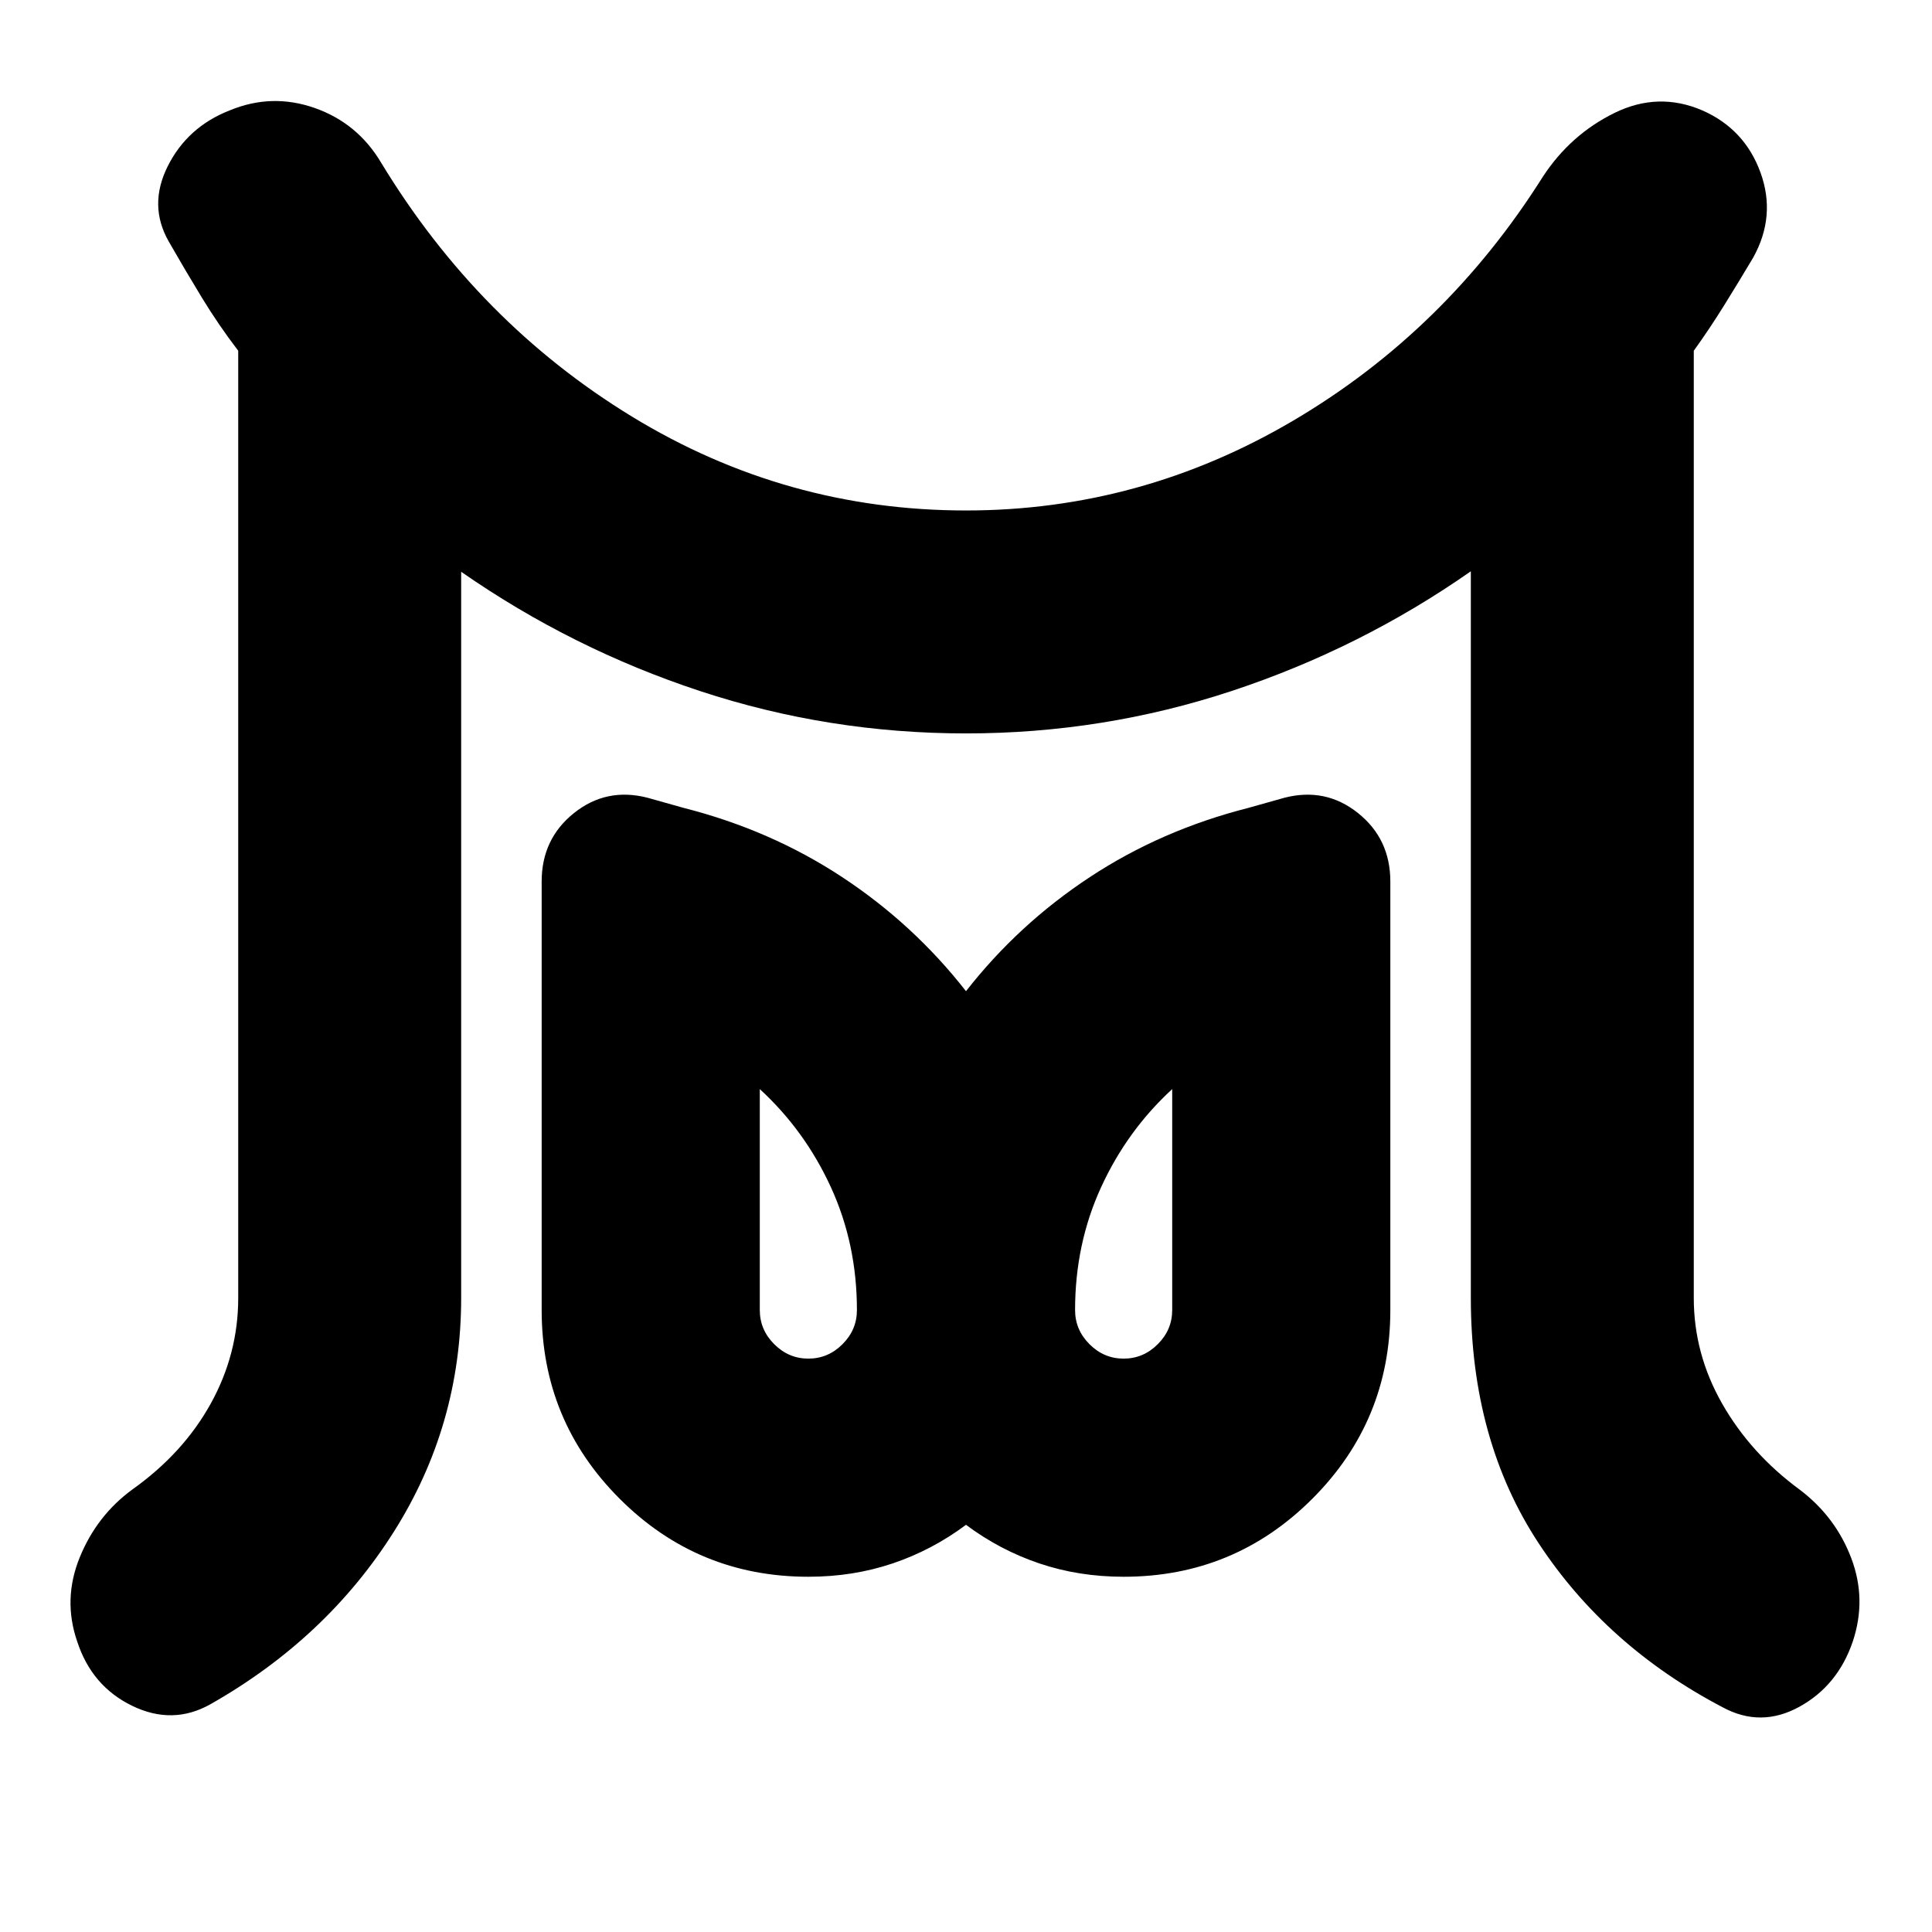 <svg xmlns="http://www.w3.org/2000/svg" height="24" viewBox="0 -960 960 960" width="24"><path d="M401.67-284.91q9.81 0 16.97-7.17 7.16-7.16 7.16-16.96 0-32.85-12.94-61.06-12.95-28.2-35.32-48.73v109.79q0 9.8 7.17 16.96 7.16 7.17 16.96 7.17Zm156.66 0q9.8 0 16.96-7.17 7.17-7.16 7.17-16.96v-109.79q-22.37 20.53-35.32 48.73-12.94 28.21-12.94 61.06 0 9.8 7.16 16.96 7.16 7.17 16.97 7.17Zm-439.96-30.13v-470.68q-9.76-12.76-18.14-26.52T83.85-840q-10.24-17.96-.5-37.41 9.74-19.46 30.69-27.7 20.96-8.72 42.3-1.24 21.33 7.48 33.05 27.2 48.24 79.52 124.64 126.16T480-706.35q86.8 0 162.59-44.64 75.78-44.64 124.02-121.16 13.72-20.96 35.55-31.7 21.84-10.74 43.8-1.26 20.95 9.24 28.81 30.82 7.86 21.57-3.62 42.29-7 11.76-14.38 23.64-7.38 11.88-15.14 22.64v470.68q0 27.8 14.14 52.58 14.14 24.79 38.66 42.79 17.72 13.47 25.46 33.93 7.74 20.46.74 41.41-7.48 21.96-26.58 32.44-19.09 10.48-38.05.24-57.72-30.24-91.43-81.48-33.72-51.24-33.72-121.91v-361.09q-54.76 38.28-118.67 59.42-63.9 21.14-132.18 21.14t-132.07-21.02q-63.78-21.02-118.78-59.3v360.85q0 63.24-33.48 116.21-33.47 52.98-91.19 85.7-18.72 10.48-38.8.74-20.07-9.74-27.31-31.94-7.24-20.95 1.24-41.79t26.19-33.79q25.29-18 38.93-42.67 13.64-24.66 13.64-52.46Zm283.3 138.52q-55 0-93.76-38.76-38.76-38.76-38.76-93.76v-212.94q0-21.19 16.08-34.03 16.07-12.84 36.51-7.6l17.93 5.04q43.29 11 78.81 34.41Q454-500.76 480-467.48q26-33.28 61.52-56.68 35.52-23.41 78.81-34.41l17.93-5.04q20.44-5.24 36.51 7.6 16.08 12.84 16.08 34.03v212.94q0 55-38.76 93.76-38.76 38.76-93.76 38.76-22.29 0-41.93-6.64T480-202.33q-16.76 12.53-36.4 19.17-19.64 6.64-41.93 6.64Zm156.66-132.52Zm-156.66 0Z"/></svg>